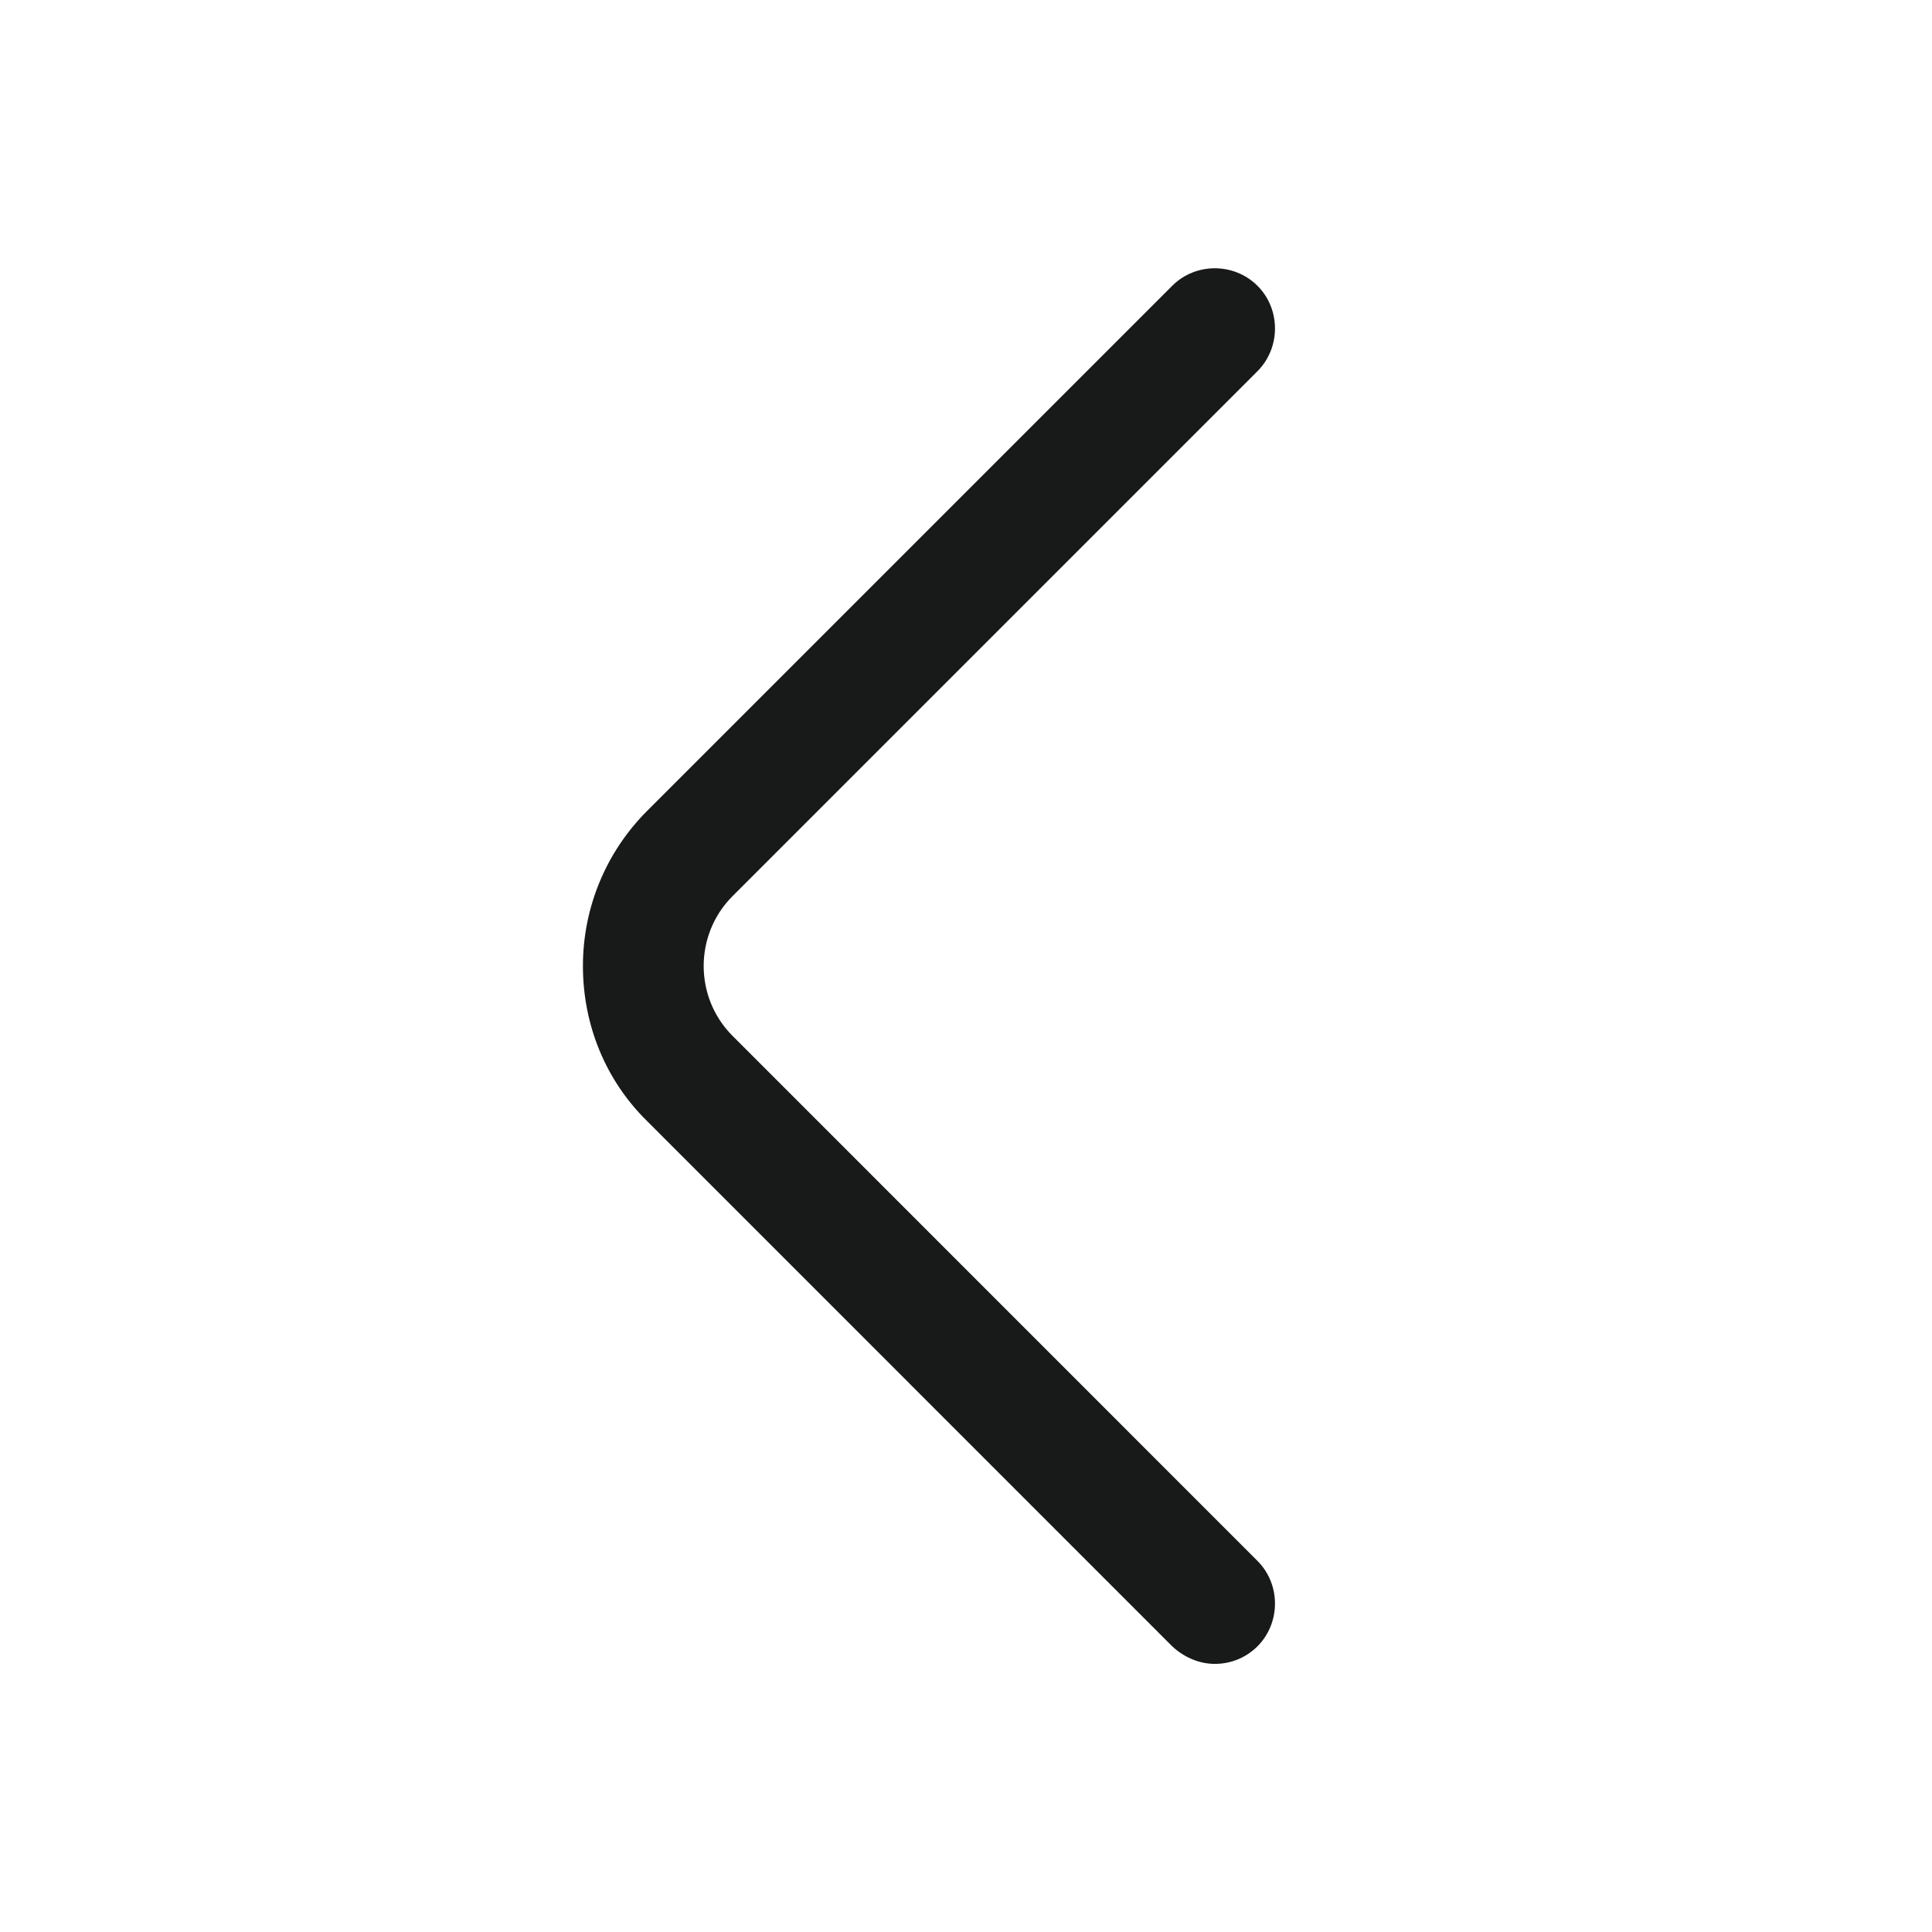<svg width="18" height="18" viewBox="0 0 18 18" fill="none" xmlns="http://www.w3.org/2000/svg">
<path d="M11.318 15.502C11.461 15.502 11.603 15.45 11.716 15.338C11.933 15.12 11.933 14.76 11.716 14.543L6.826 9.652C6.466 9.293 6.466 8.707 6.826 8.348L11.716 3.458C11.933 3.24 11.933 2.88 11.716 2.663C11.498 2.445 11.138 2.445 10.921 2.663L6.031 7.553C5.648 7.935 5.431 8.453 5.431 9C5.431 9.547 5.641 10.065 6.031 10.447L10.921 15.338C11.033 15.443 11.176 15.502 11.318 15.502Z" fill="#181919"/>
</svg>
